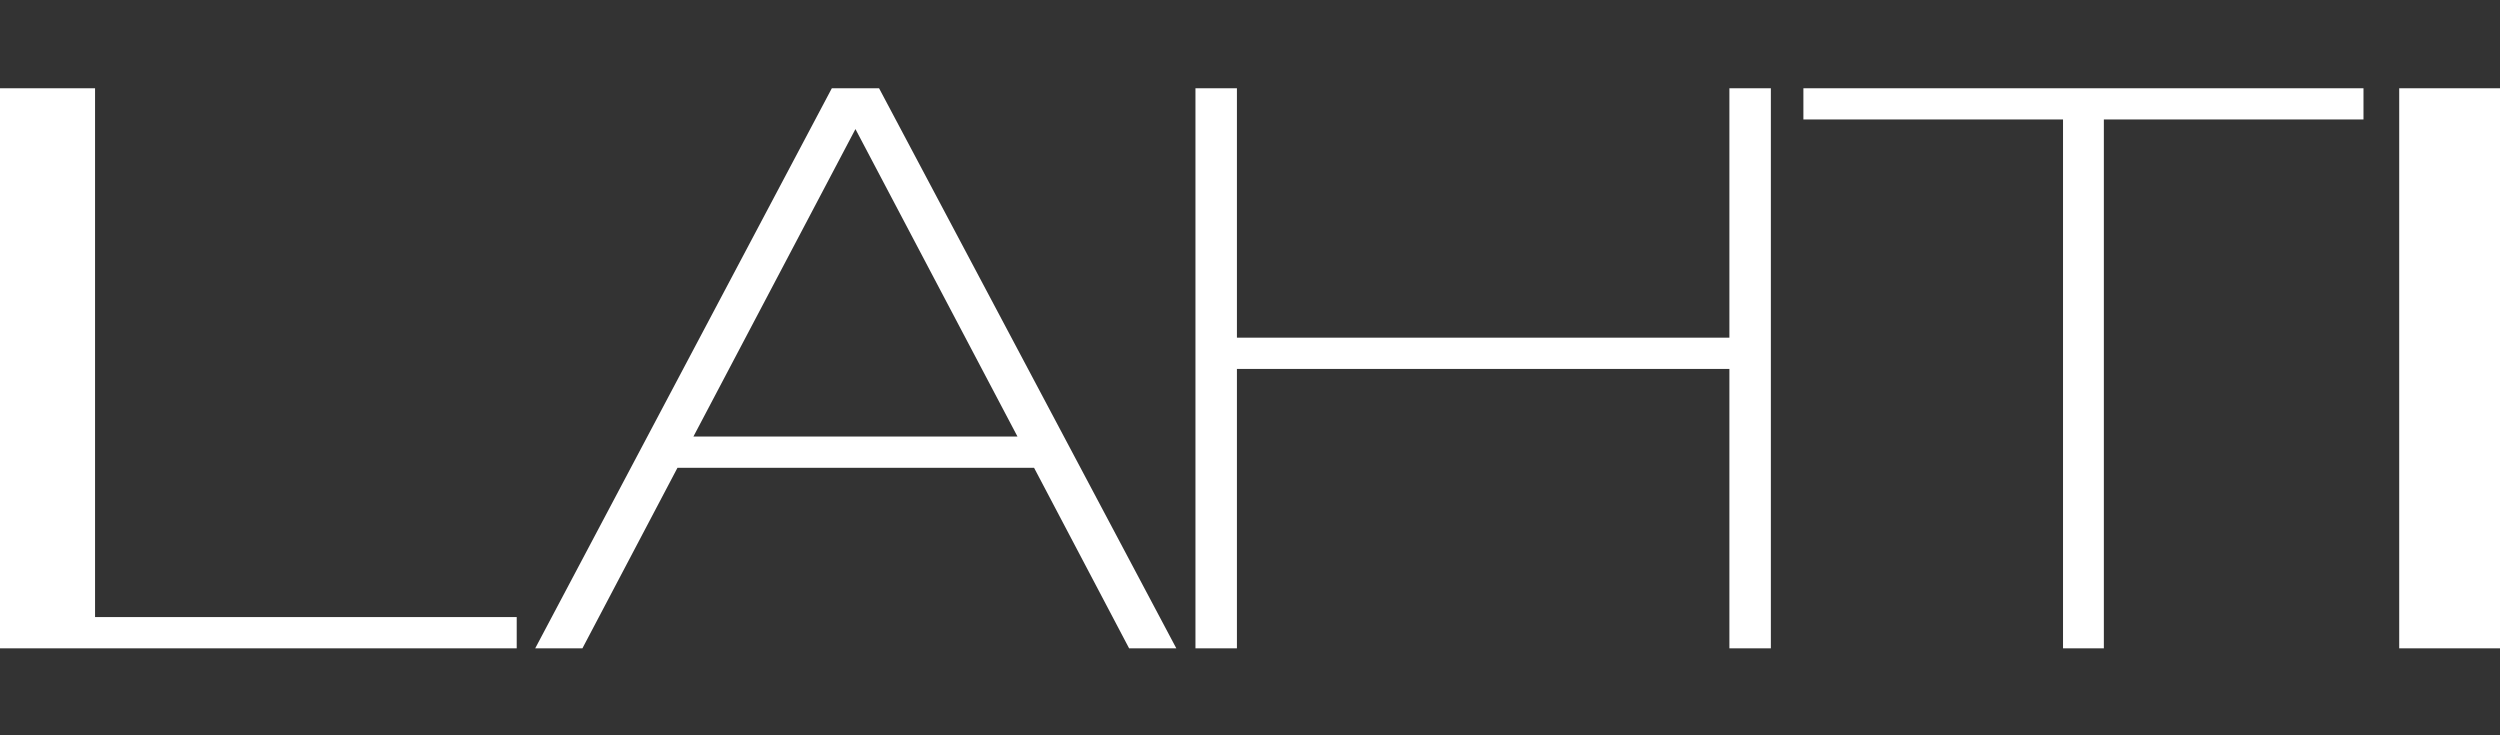 <svg width="425" height="125" viewBox="0 0 425 125" fill="none" xmlns="http://www.w3.org/2000/svg">
<rect x="0" y="0" width="425" height="125" fill="#333333" stroke="none"/>
<g clip-path="url(#clip0)">
<path d="M0 110.216H87.841V104.902H16.159V15H0V110.216Z" fill="white"/>
<path d="M145.426 21.941L172.971 74.212H117.881L145.426 21.941ZM90.986 110.216H99.011L115.17 79.525H175.791L191.949 110.216H199.974L149.439 15H141.414L90.986 110.216Z" fill="white"/>
<path d="M203.228 110.216H210.277V62.716H293.997V110.216H301.046V15H293.997V57.402H210.277V15H203.228V110.216Z" fill="white"/>
<path d="M306.577 20.314H350.714V110.216H357.655V20.314H401.793V15H306.577V20.314Z" fill="white"/>
<path d="M425 15H407.866V110.216H425V15Z" fill="white"/>
</g>
<defs>
<clipPath id="clip0">
<rect width="425" height="95.216" fill="white" transform="translate(0 15)"/>
</clipPath>
</defs>
</svg>
